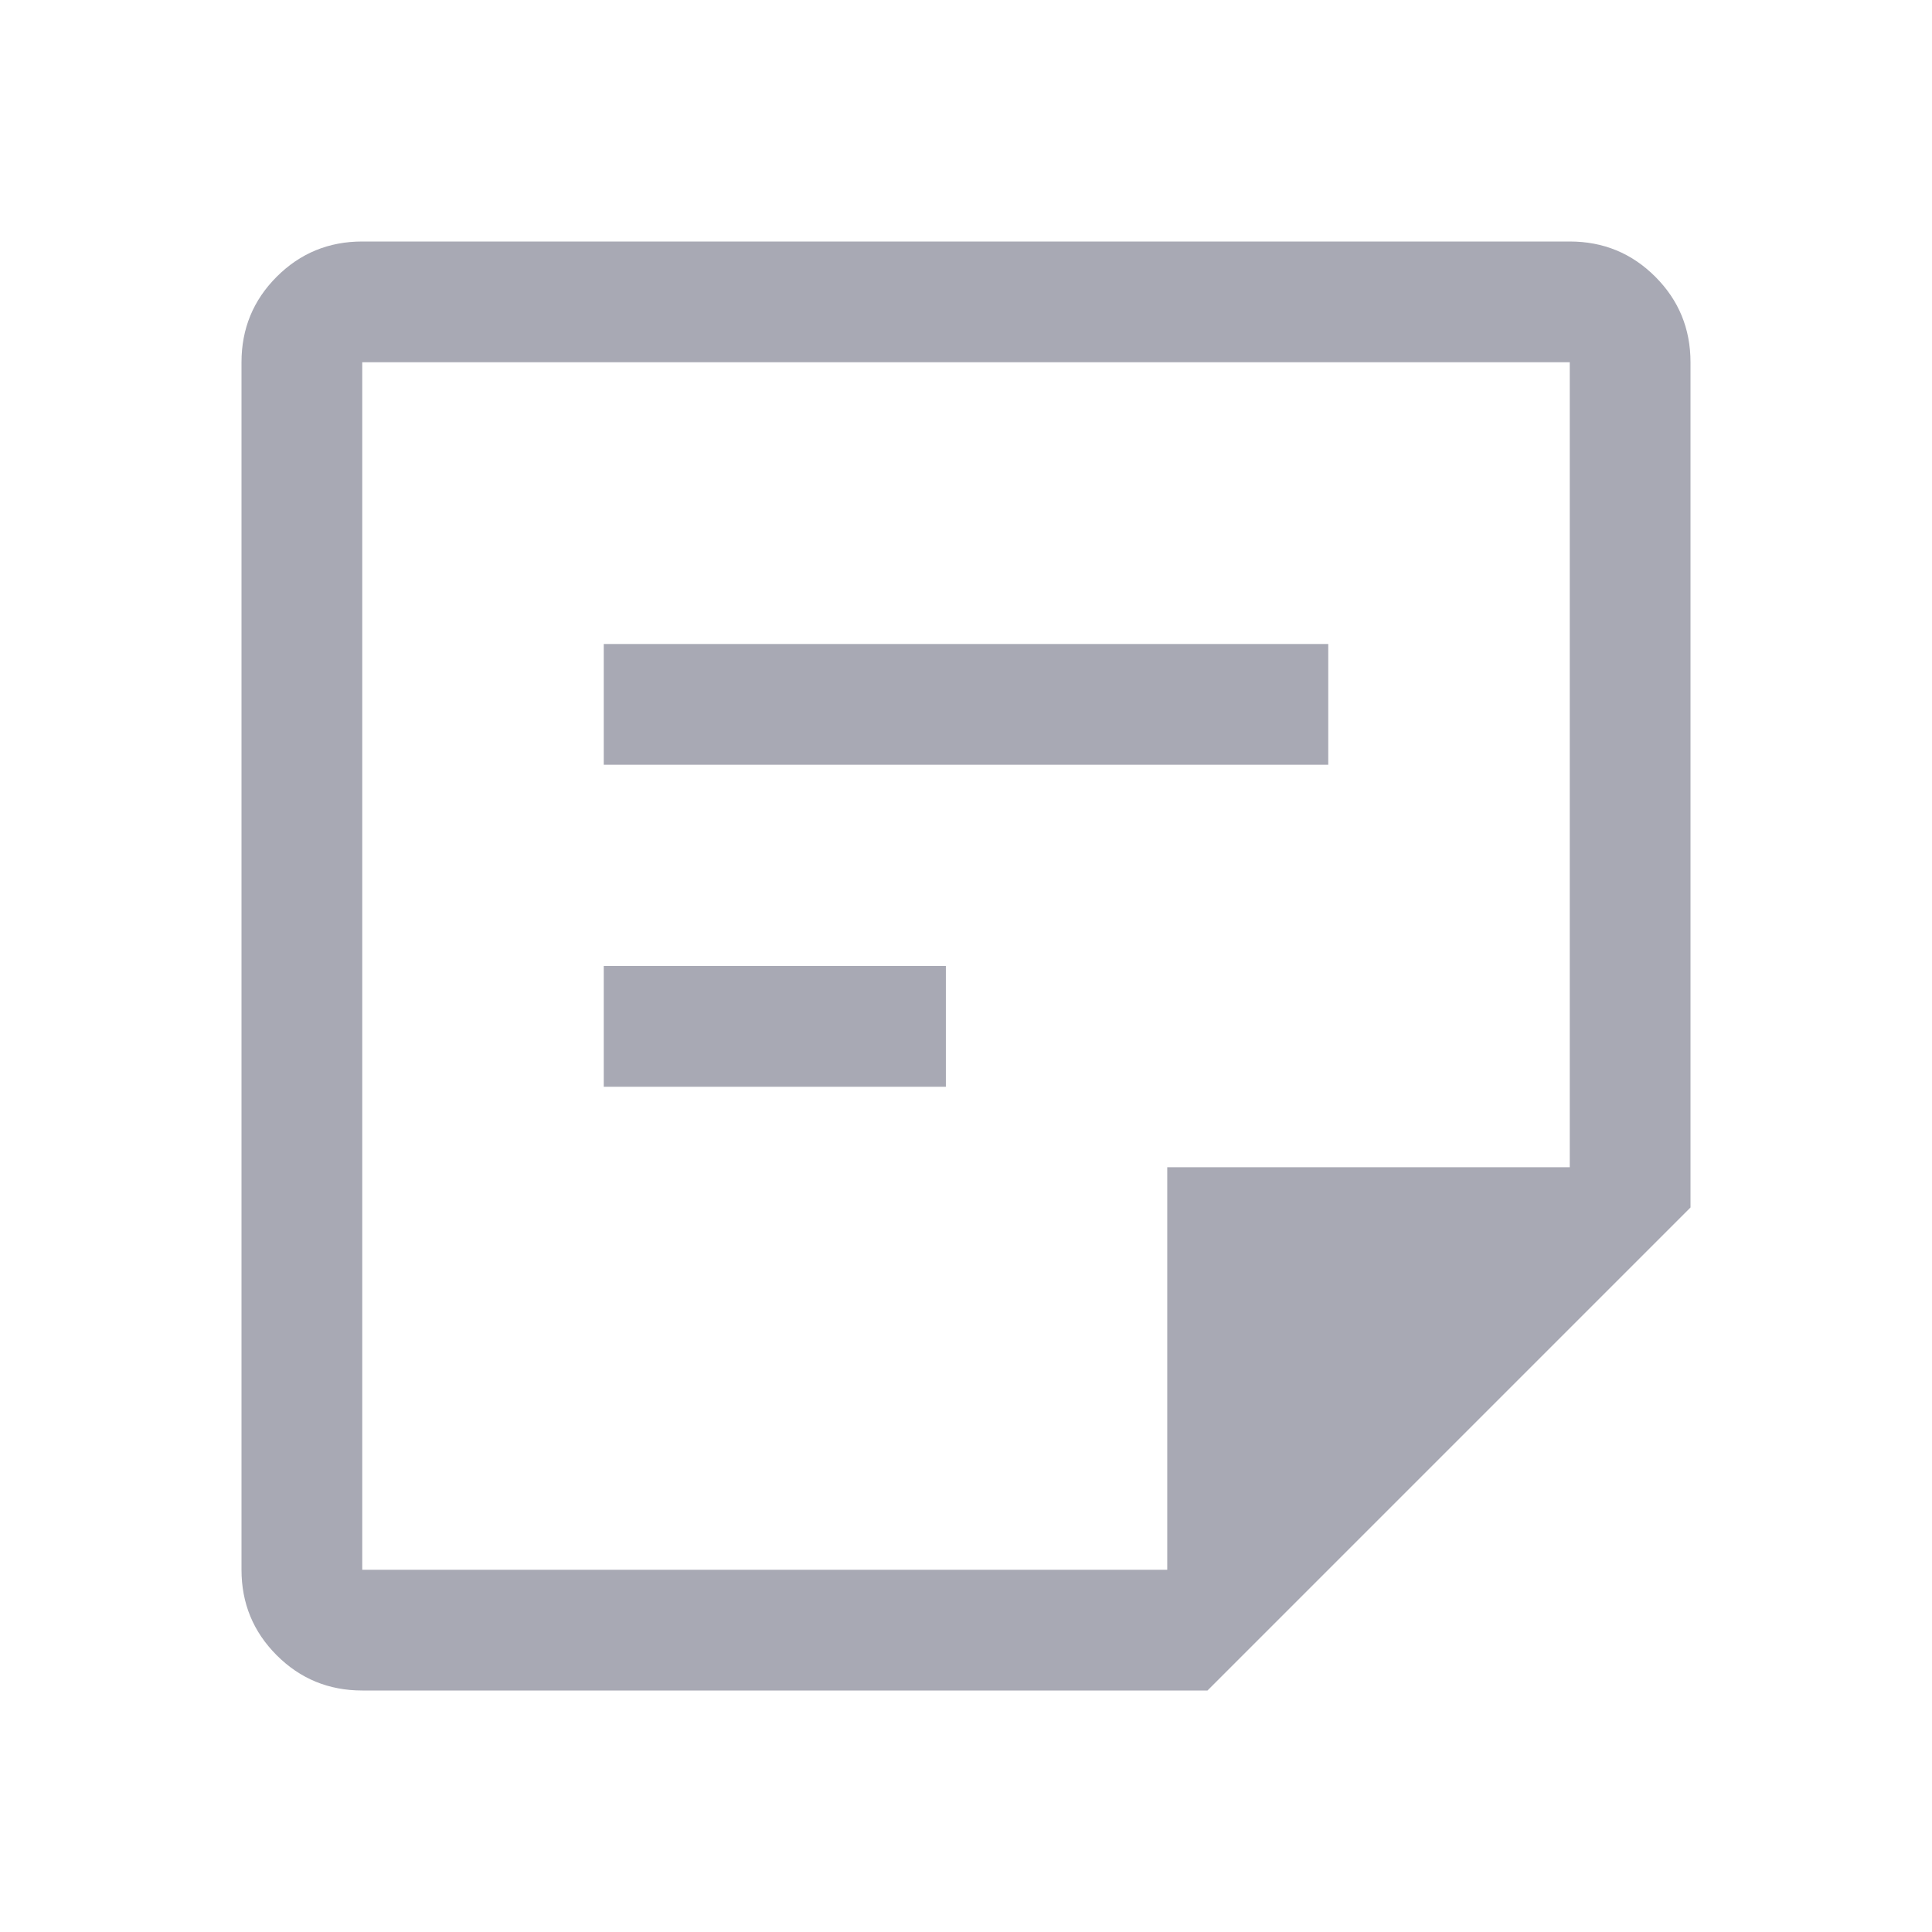 <svg xmlns="http://www.w3.org/2000/svg" fill="rgb(168,169,180)" height="48" width="48"><path d="M9 39h20V29h10V9H9v30Zm0 3q-1.25 0-2.125-.875T6 39V9q0-1.25.875-2.125T9 6h30q1.25 0 2.125.875T42 9v21L30 42Zm6-15v-3h8.5v3Zm0-8v-3h18v3ZM9 39V9v30Z"/></svg>